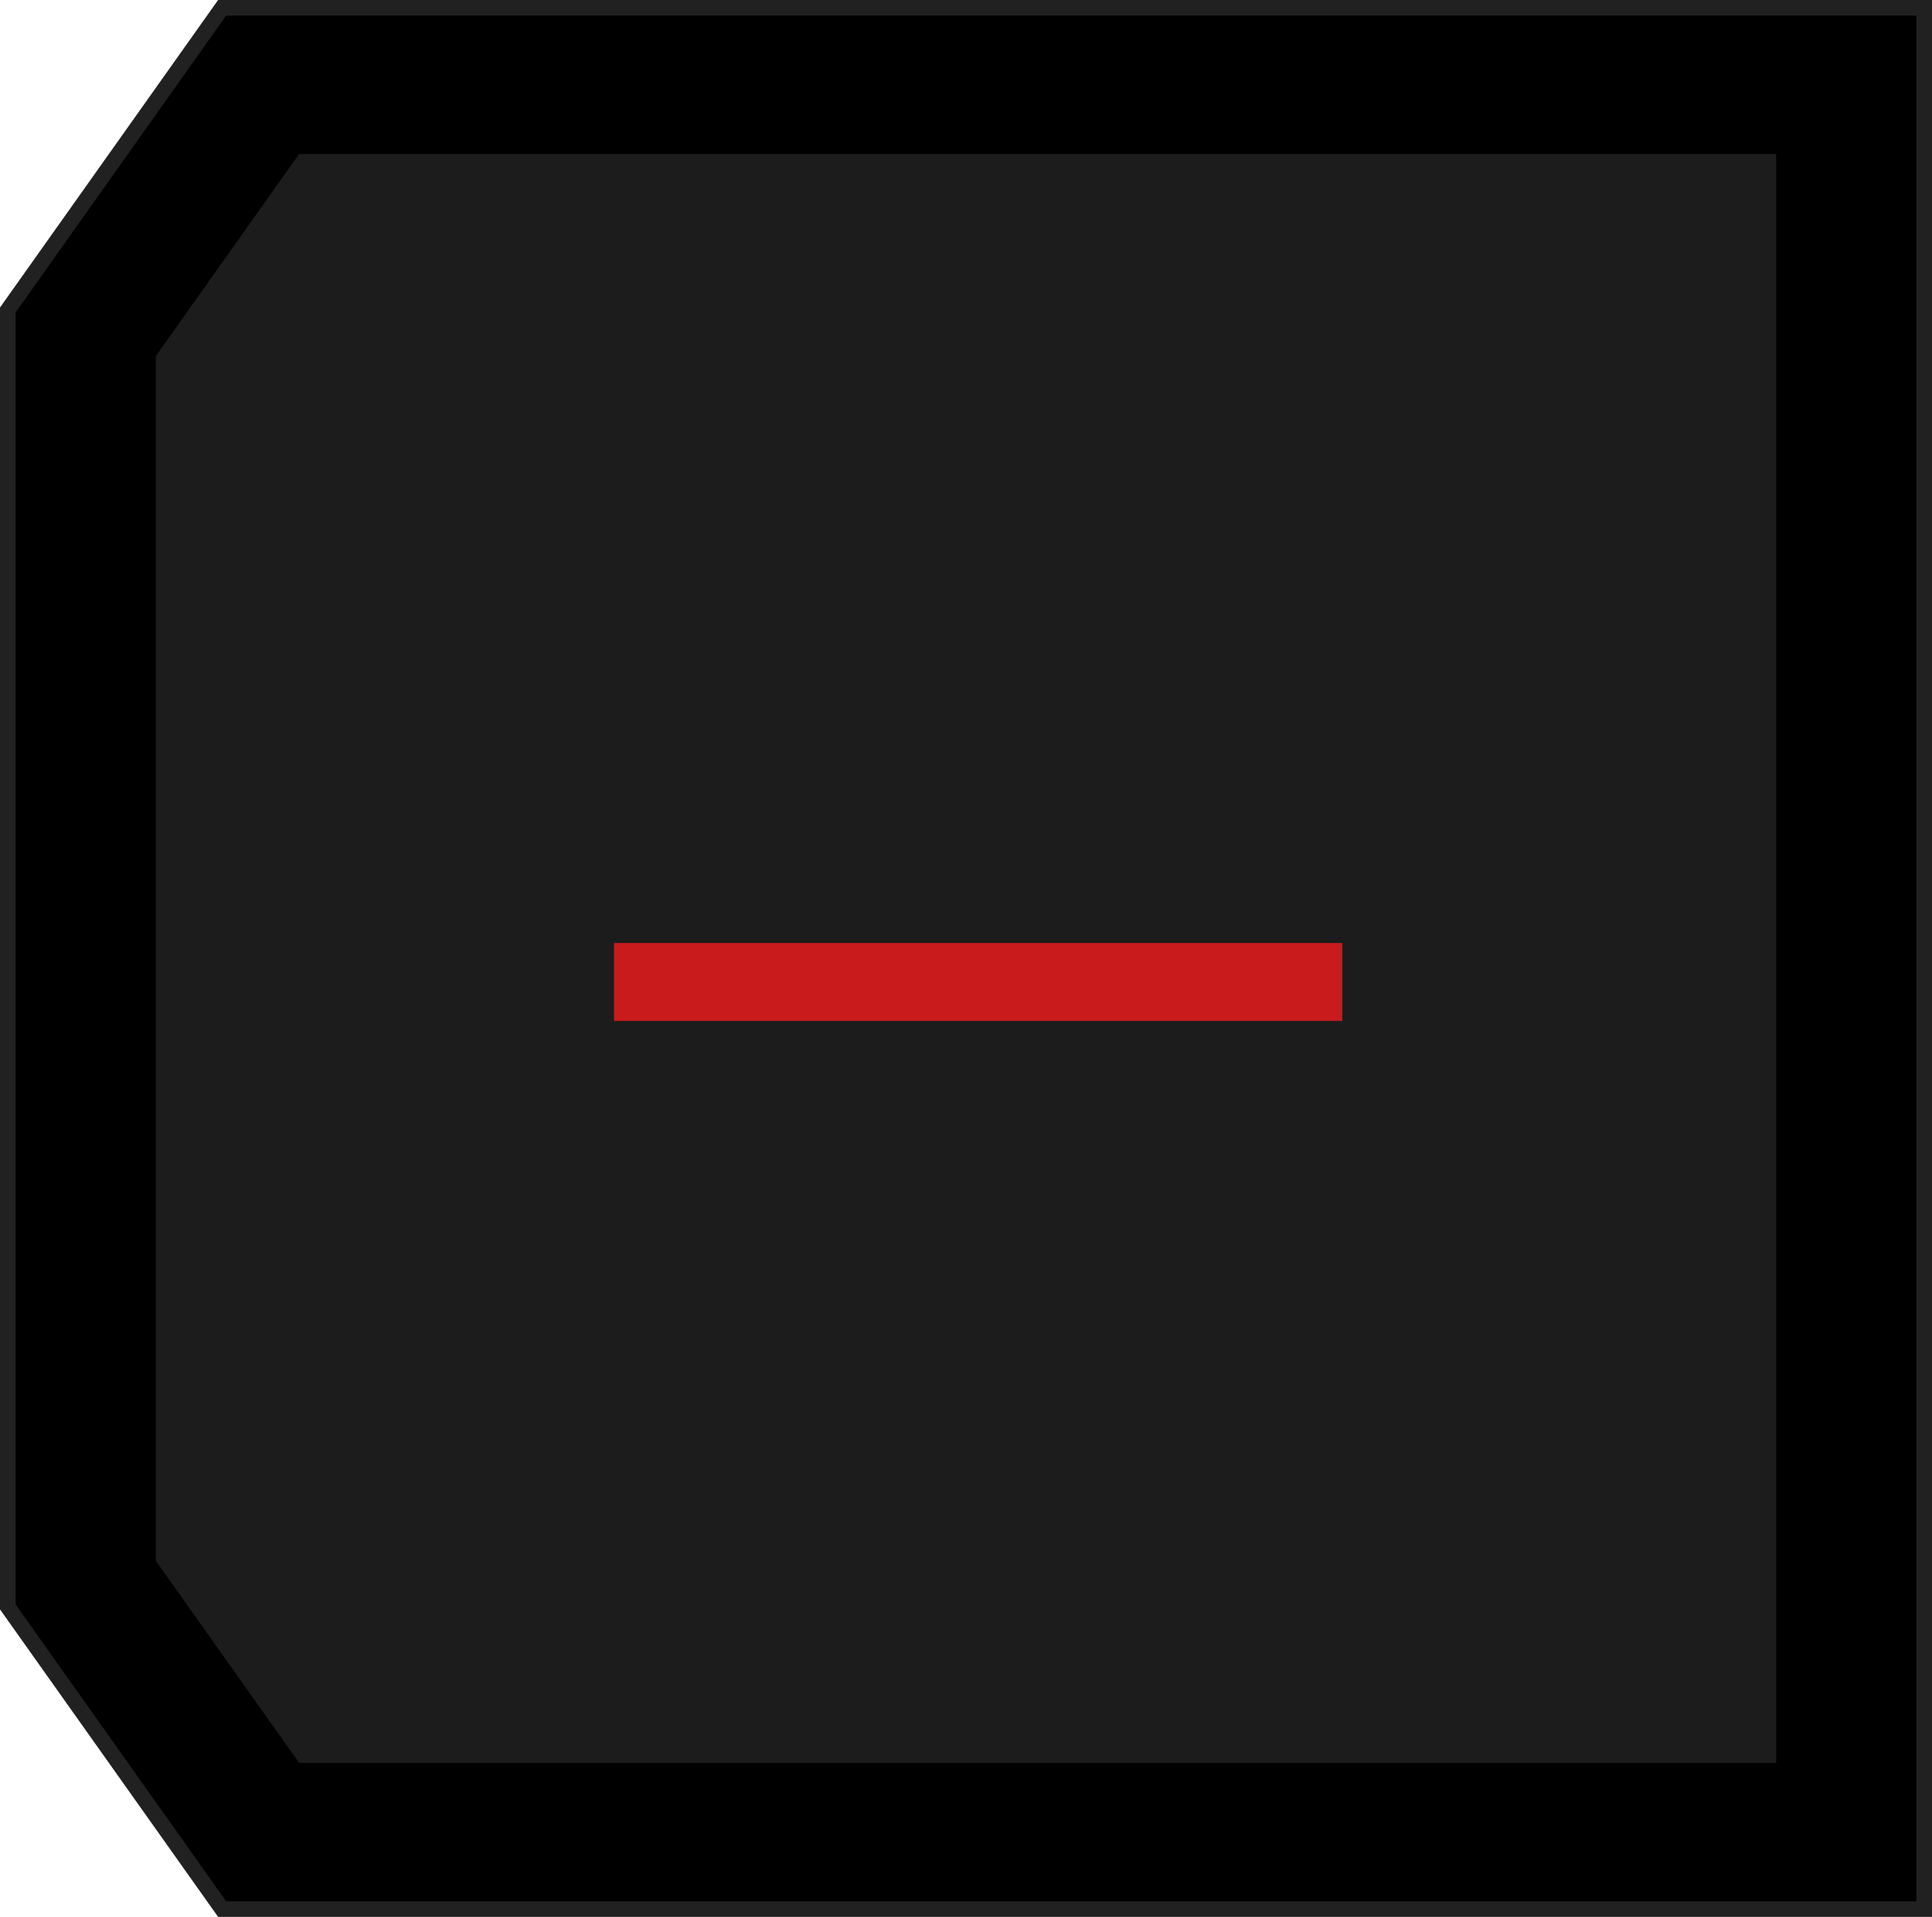 <svg width="124" height="123" viewBox="0 0 124 123" fill="none" xmlns="http://www.w3.org/2000/svg">
<path d="M14.256 122.5L0.5 103.109V19.891L14.256 0.5H123.5V122.5H14.256Z" fill="black"/>
<path d="M123 1V122H14.514L1 102.95V20.05L14.514 1H123ZM124 0H13.998L0 19.732V103.269L13.998 123H124V0Z" fill="#212121"/>
<path d="M10 22.849V100.151L19.201 113.121H114V9.879H19.201L10 22.849Z" fill="#1C1C1C"/>
<path d="M86.15 63.009H39.41" stroke="#C91B1B" stroke-width="5" stroke-miterlimit="10"/>
</svg>
